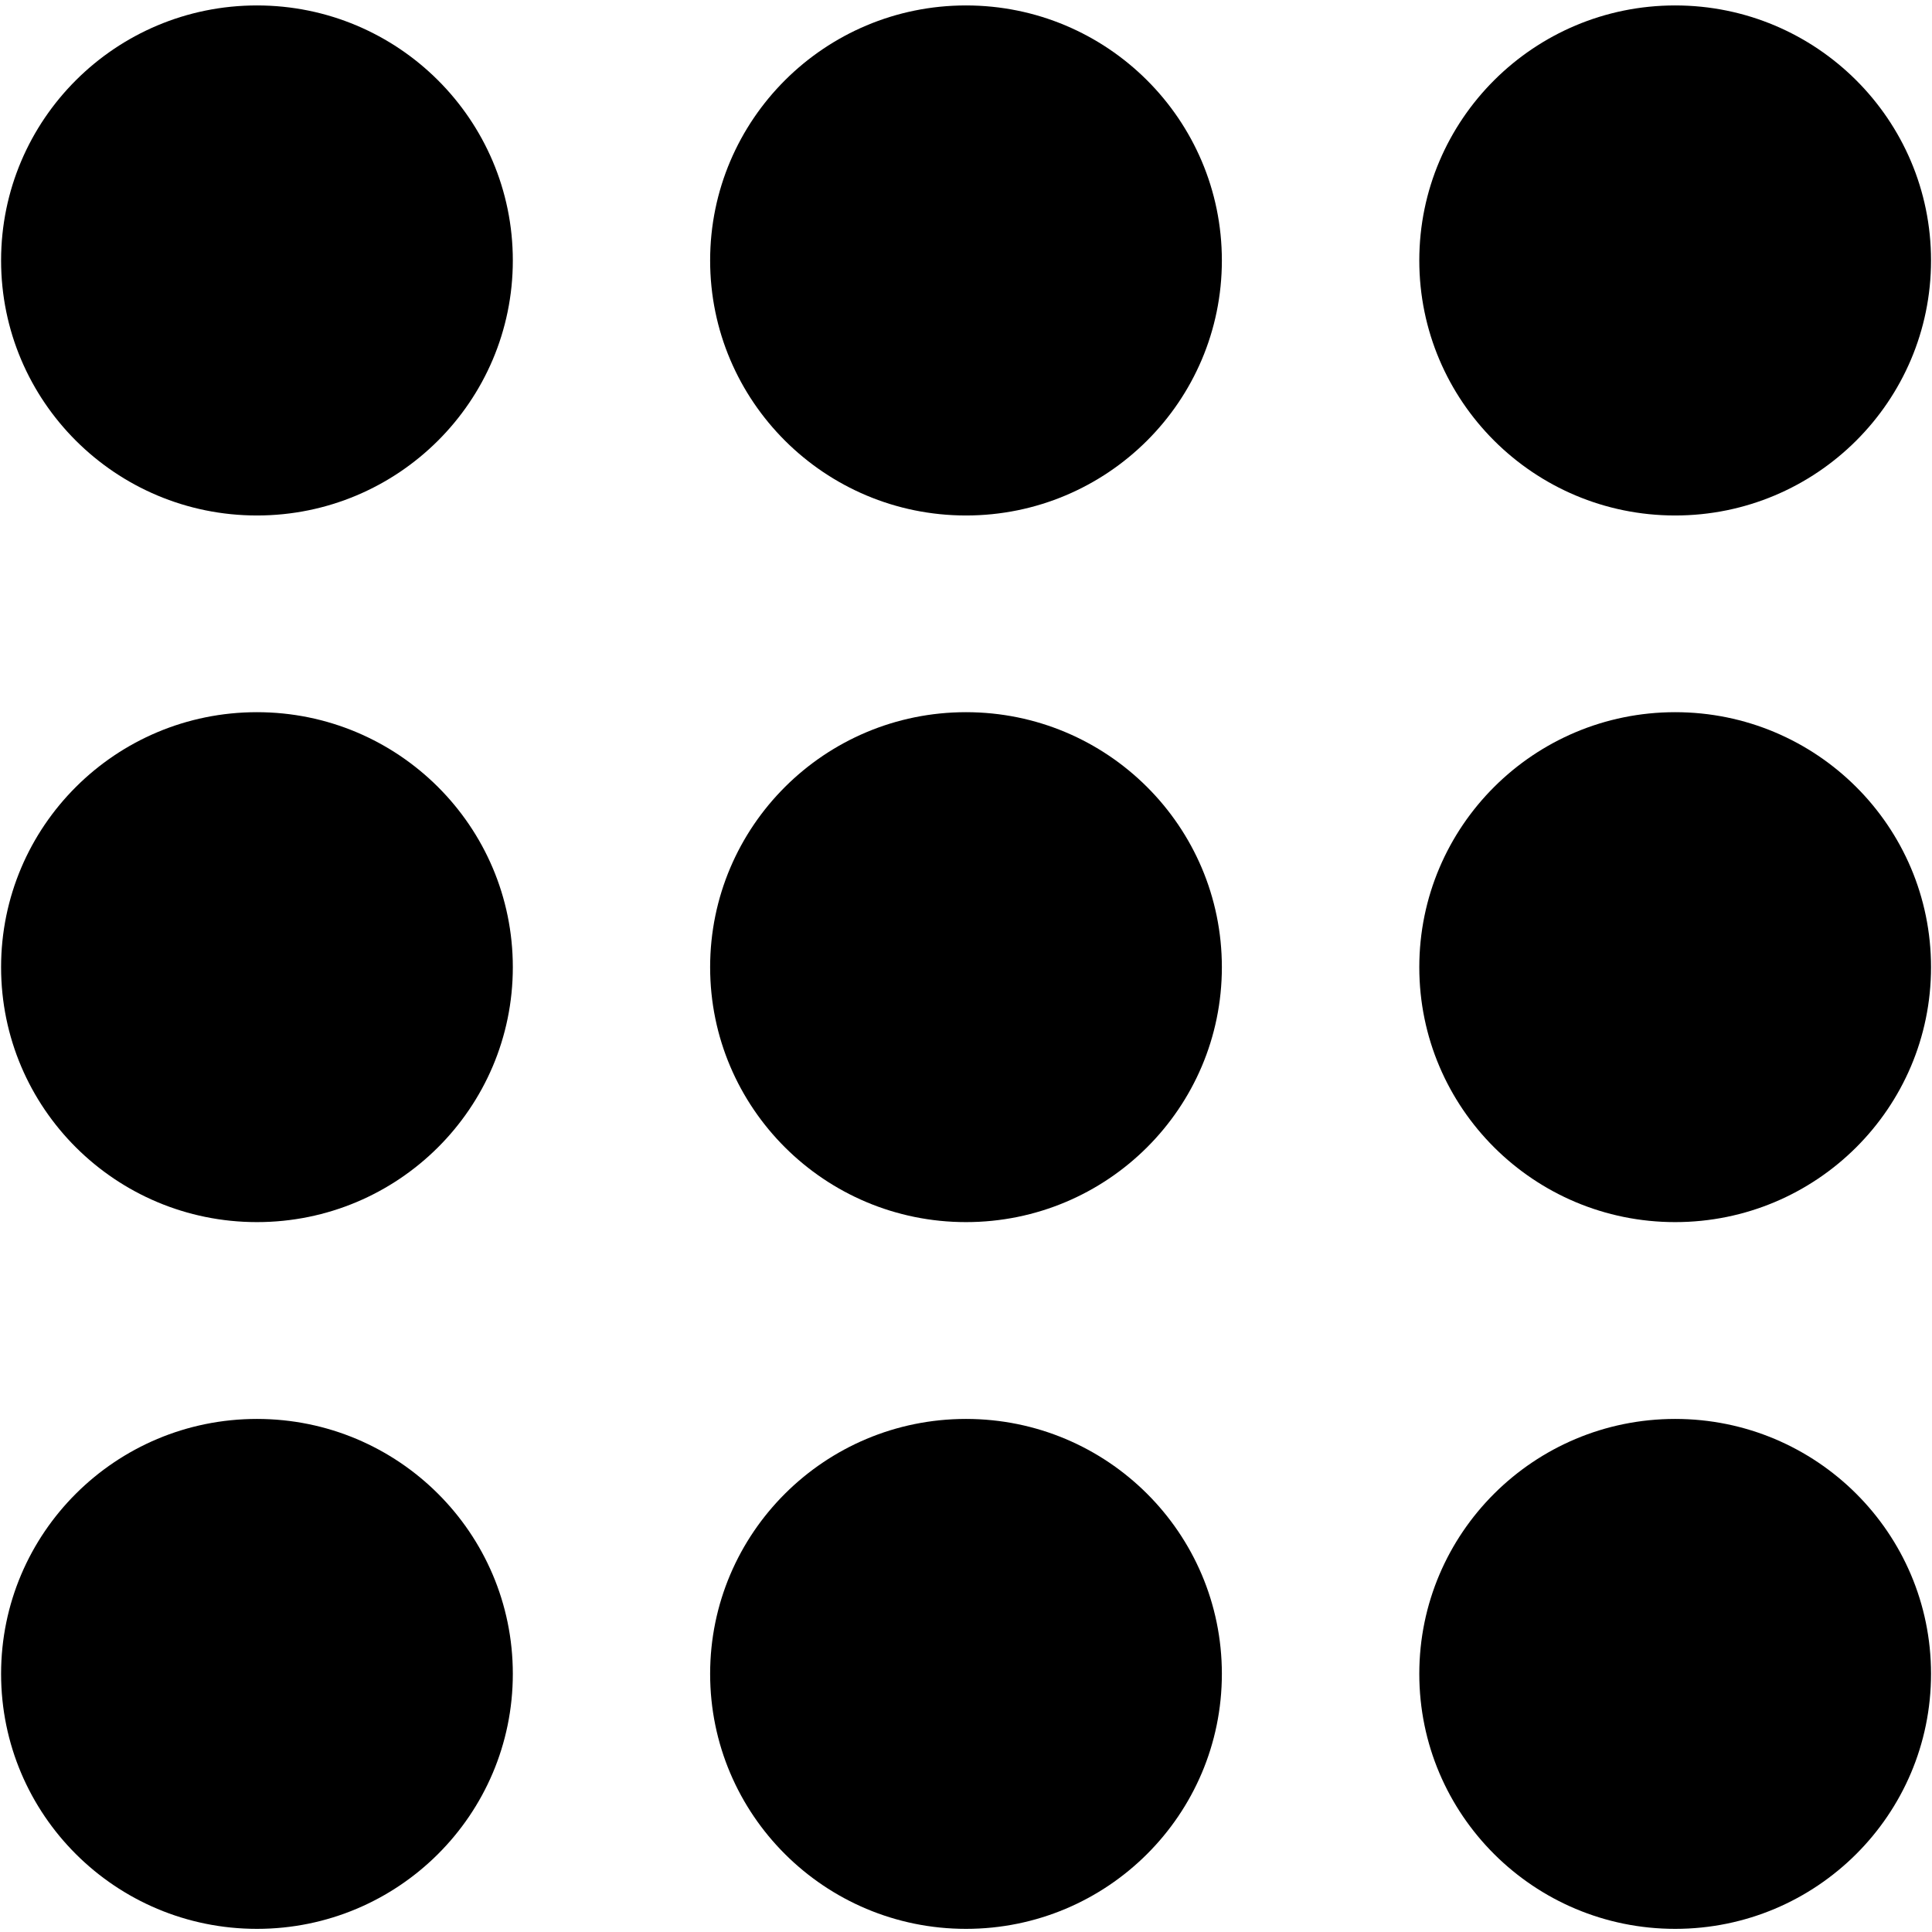 <svg xmlns="http://www.w3.org/2000/svg" width="16" height="16" viewBox="0 0 16 16" fill="none">
<path d="M4.247 2.157C4.247 3.323 3.298 4.269 2.128 4.269C0.957 4.269 0.009 3.323 0.009 2.157C0.009 0.991 0.957 0.045 2.128 0.045C3.298 0.045 4.247 0.991 4.247 2.157Z" fill="#000000"/>
<path d="M10.119 2.157C10.119 3.323 9.17 4.269 8 4.269C6.83 4.269 5.881 3.323 5.881 2.157C5.881 0.991 6.83 0.045 8 0.045C9.17 0.045 10.119 0.991 10.119 2.157Z" fill="#000000"/>
<path d="M15.992 2.157C15.992 3.323 15.043 4.269 13.873 4.269C12.703 4.269 11.754 3.323 11.754 2.157C11.754 0.991 12.703 0.045 13.873 0.045C15.043 0.045 15.992 0.991 15.992 2.157Z" fill="#000000"/>
<path d="M4.247 8.01C4.247 9.176 3.298 10.121 2.128 10.121C0.957 10.121 0.009 9.176 0.009 8.01C0.009 6.843 0.957 5.898 2.128 5.898C3.298 5.898 4.247 6.843 4.247 8.01Z" fill="#000000"/>
<path d="M10.119 8.01C10.119 9.176 9.17 10.121 8 10.121C6.83 10.121 5.881 9.176 5.881 8.01C5.881 6.843 6.83 5.898 8 5.898C9.17 5.898 10.119 6.843 10.119 8.01Z" fill="#000000"/>
<path d="M15.992 8.01C15.992 9.176 15.043 10.121 13.873 10.121C12.703 10.121 11.754 9.176 11.754 8.01C11.754 6.843 12.703 5.898 13.873 5.898C15.043 5.898 15.992 6.843 15.992 8.01Z" fill="#000000"/>
<path d="M4.247 13.862C4.247 15.029 3.298 15.974 2.128 15.974C0.957 15.974 0.009 15.029 0.009 13.862C0.009 12.696 0.957 11.751 2.128 11.751C3.298 11.751 4.247 12.696 4.247 13.862Z" fill="#000000"/>
<path d="M10.119 13.862C10.119 15.029 9.17 15.974 8 15.974C6.83 15.974 5.881 15.029 5.881 13.862C5.881 12.696 6.83 11.751 8 11.751C9.17 11.751 10.119 12.696 10.119 13.862Z" fill="#000000"/>
<path d="M15.992 13.862C15.992 15.029 15.043 15.974 13.873 15.974C12.703 15.974 11.754 15.029 11.754 13.862C11.754 12.696 12.703 11.751 13.873 11.751C15.043 11.751 15.992 12.696 15.992 13.862Z" fill="#000000"/>
</svg>